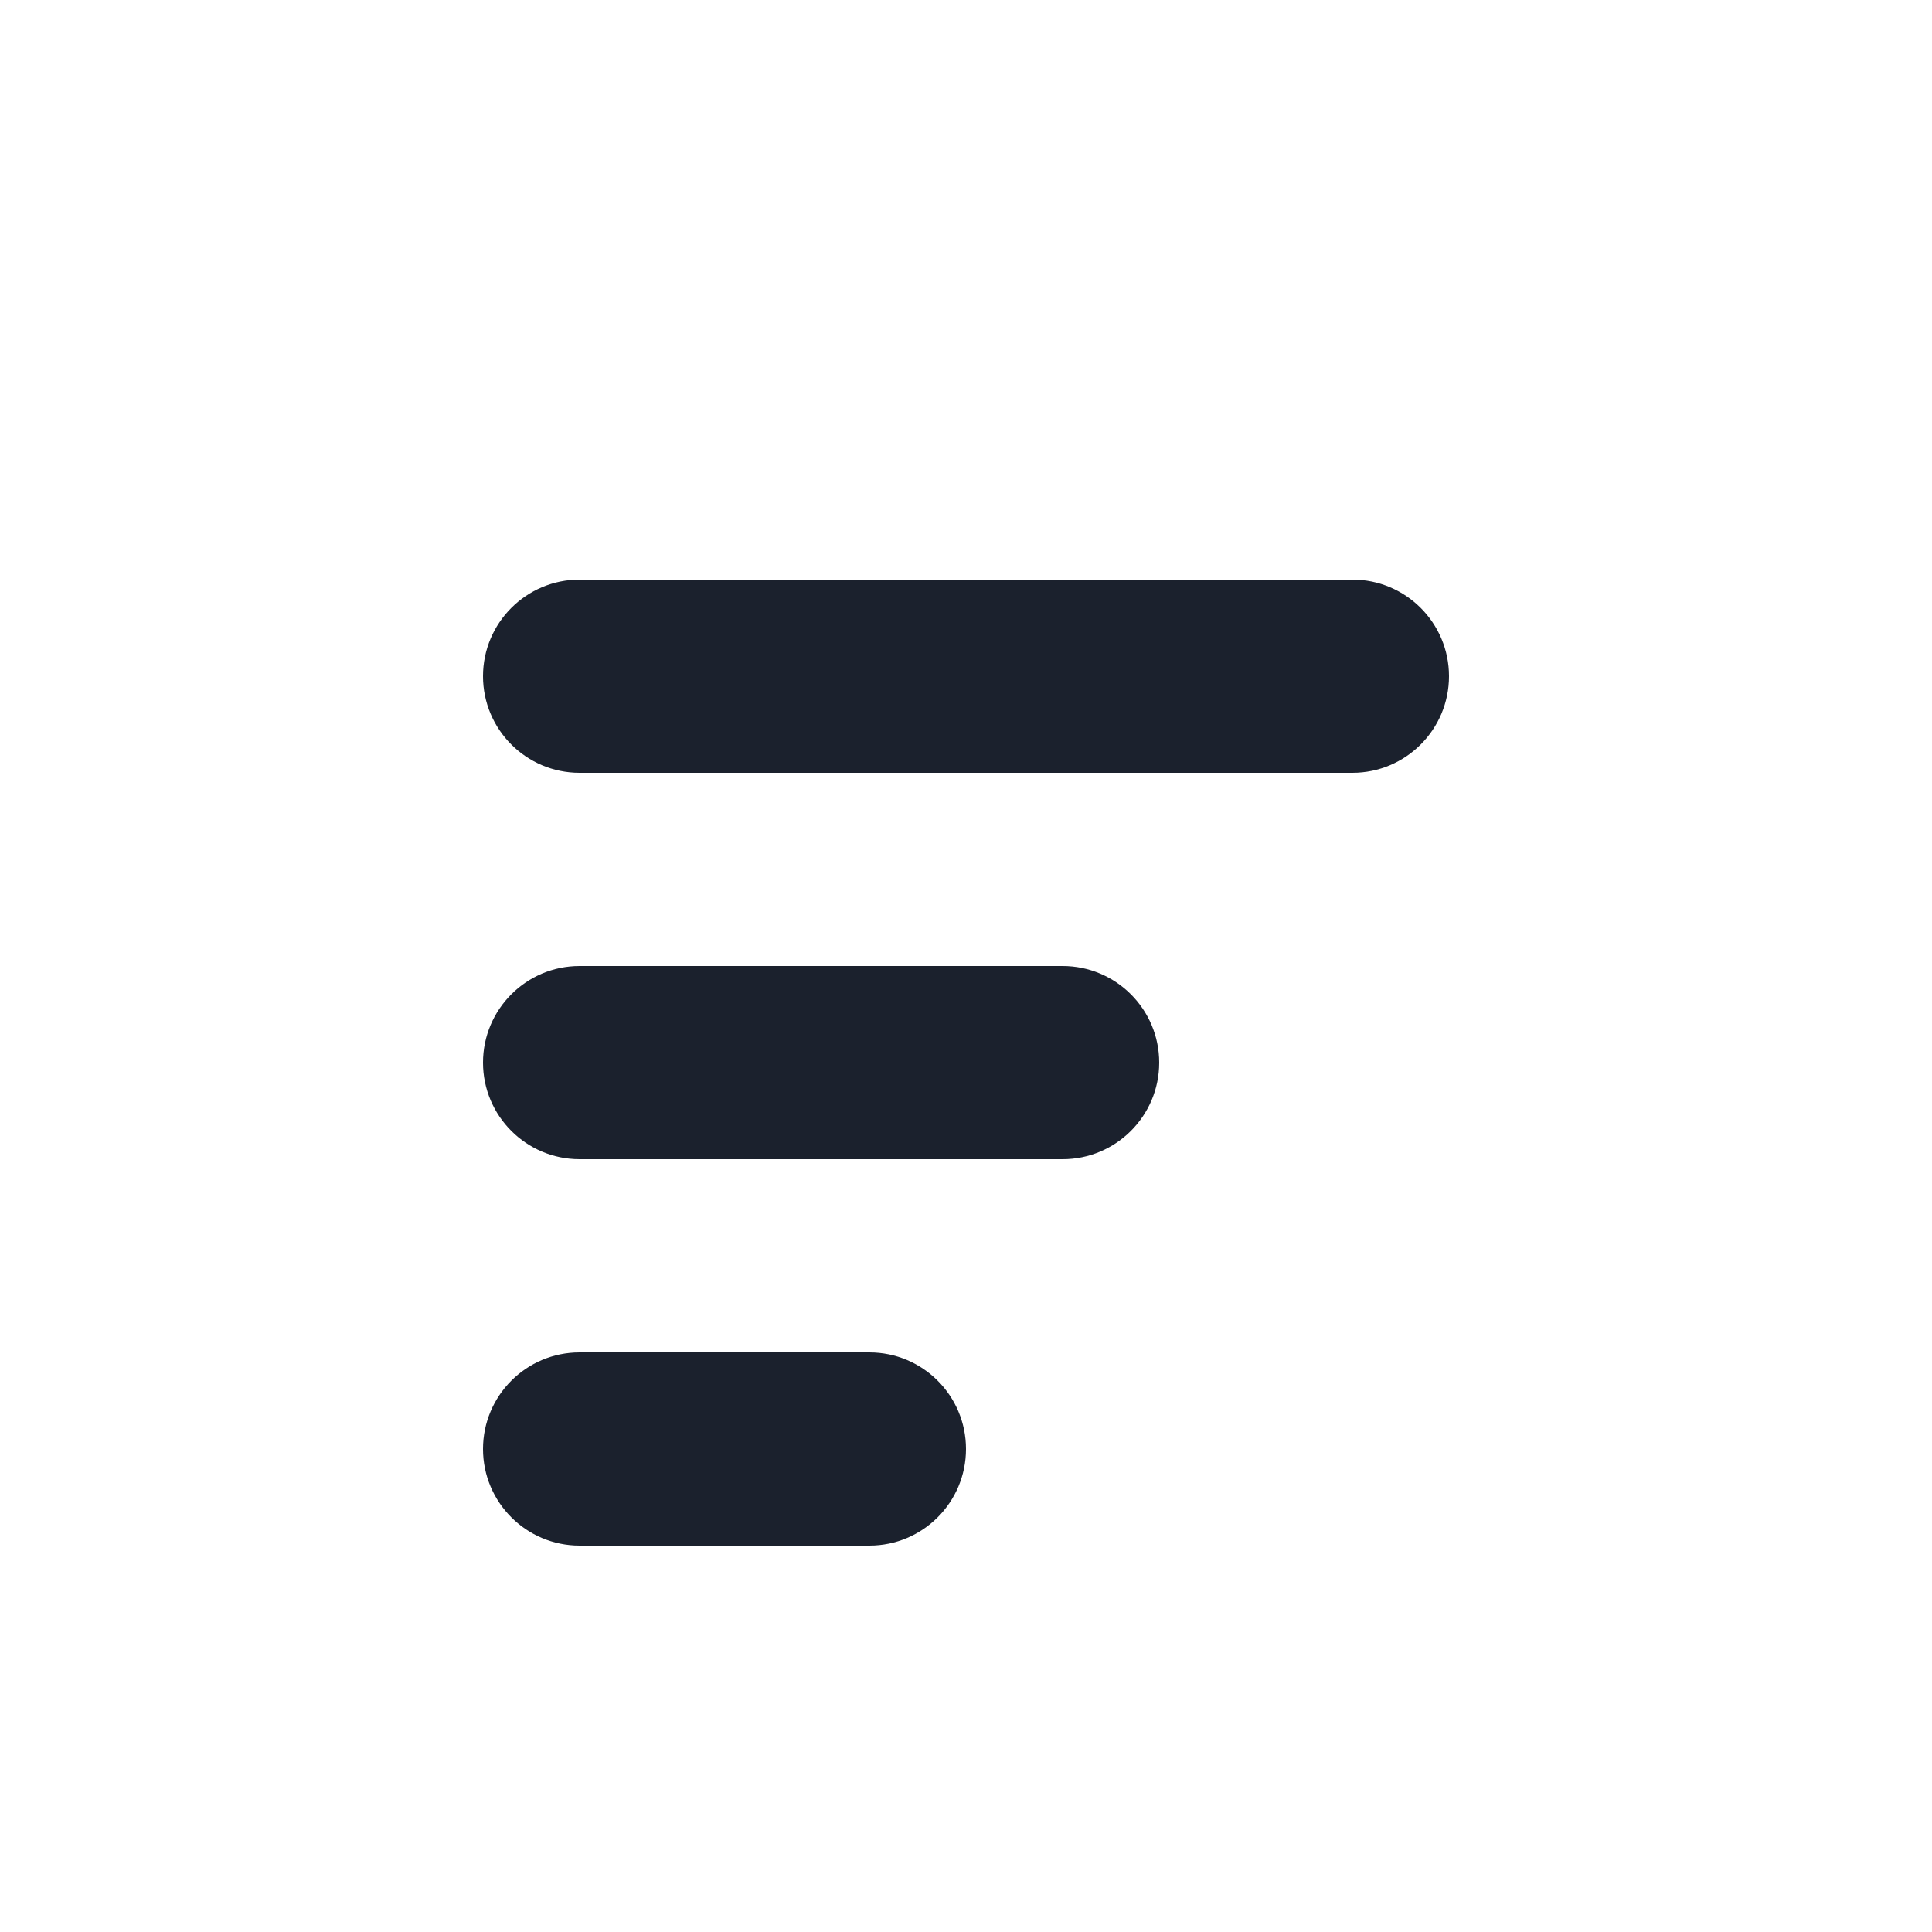 <svg width="20" height="20" viewBox="0 0 20 20" fill="none" xmlns="http://www.w3.org/2000/svg">
<path d="M6 6C5.448 6 5 6.448 5 7C5 7.552 5.448 8 6 8H14C14.552 8 15 7.552 15 7C15 6.448 14.552 6 14 6H6Z" fill="#1B212D"/>
<path d="M5 11C5 10.448 5.448 10 6 10H11C11.552 10 12 10.448 12 11C12 11.552 11.552 12 11 12H6C5.448 12 5 11.552 5 11Z" fill="#1B212D"/>
<path d="M5 15C5 14.448 5.448 14 6 14H9C9.552 14 10 14.448 10 15C10 15.552 9.552 16 9 16H6C5.448 16 5 15.552 5 15Z" fill="#1B212D"/>
</svg>

